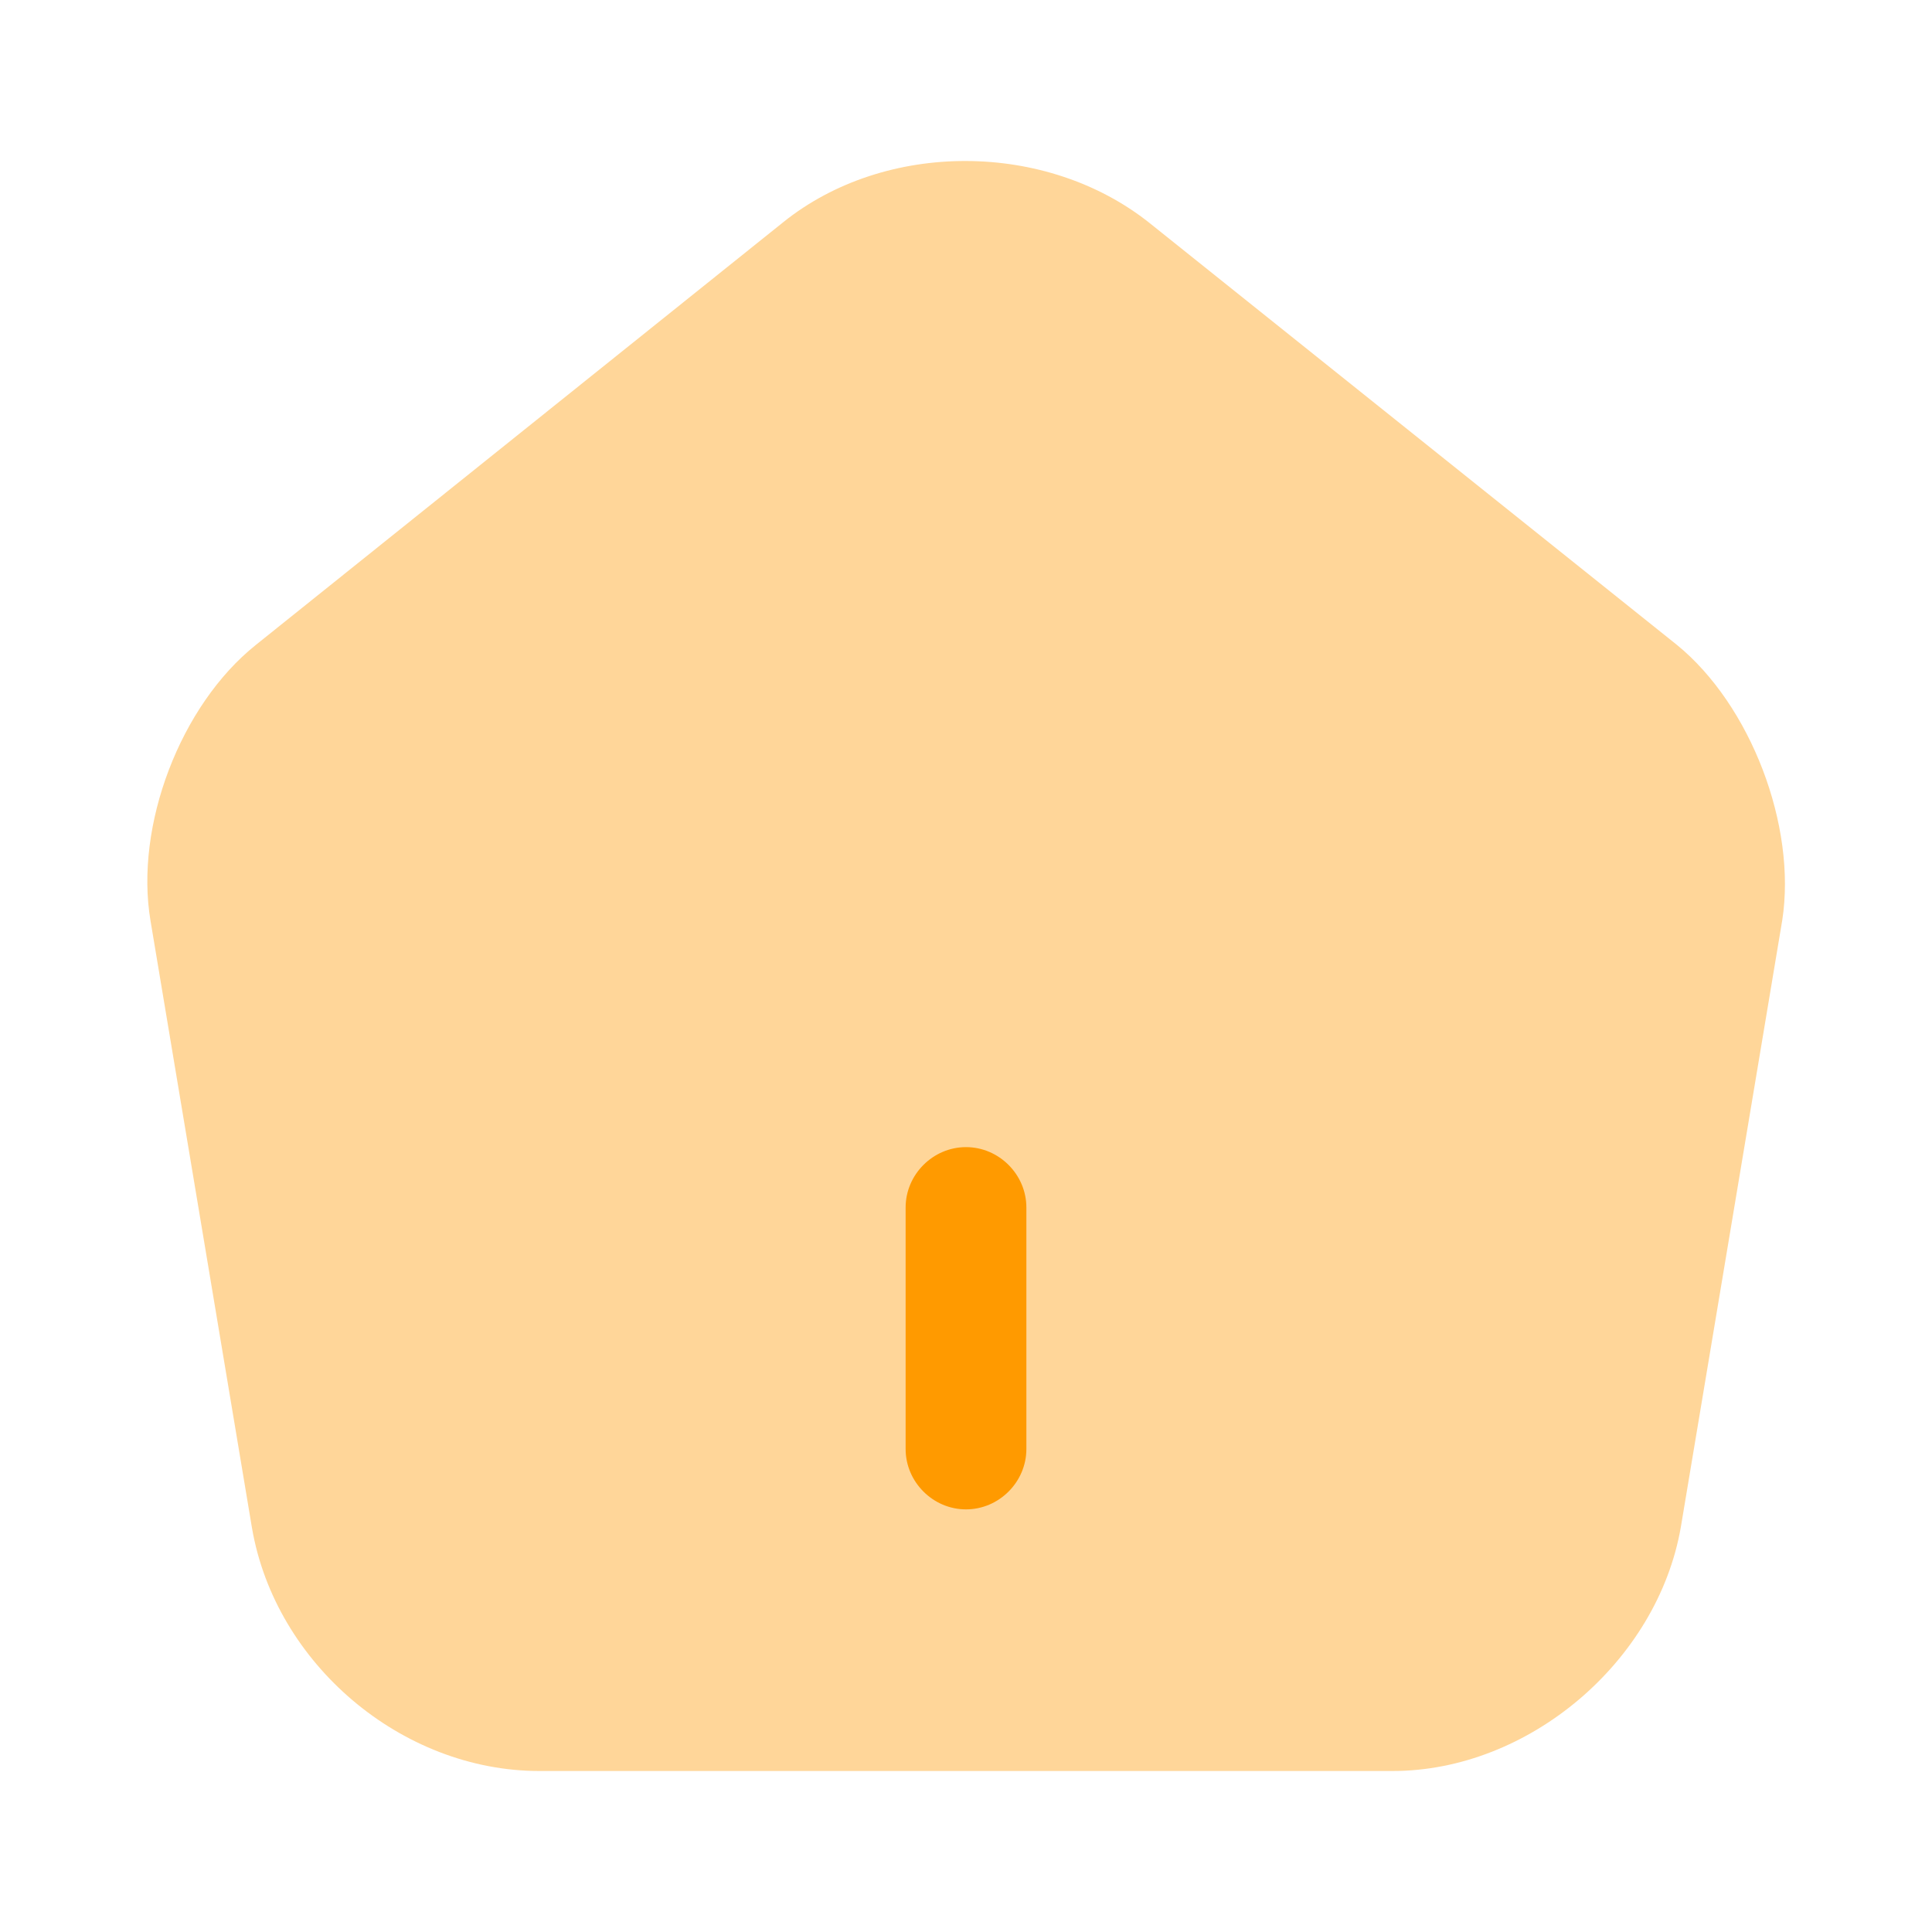 <svg width="36" height="36" viewBox="0 0 36 36" fill="none" xmlns="http://www.w3.org/2000/svg">
<path opacity="0.4" d="M31.245 12.015L21.42 4.155C19.5 2.625 16.5 2.61 14.595 4.14L4.77 12.015C3.36 13.14 2.505 15.39 2.805 17.16L4.695 28.47C5.13 31.005 7.485 33 10.05 33H25.95C28.485 33 30.885 30.96 31.32 28.455L33.21 17.145C33.48 15.39 32.625 13.14 31.245 12.015Z" fill="#FF9A00"/>
<path d="M18 28.125C17.385 28.125 16.875 27.615 16.875 27V22.5C16.875 21.885 17.385 21.375 18 21.375C18.615 21.375 19.125 21.885 19.125 22.5V27C19.125 27.615 18.615 28.125 18 28.125Z" fill="#FF9A00"/>
</svg>
